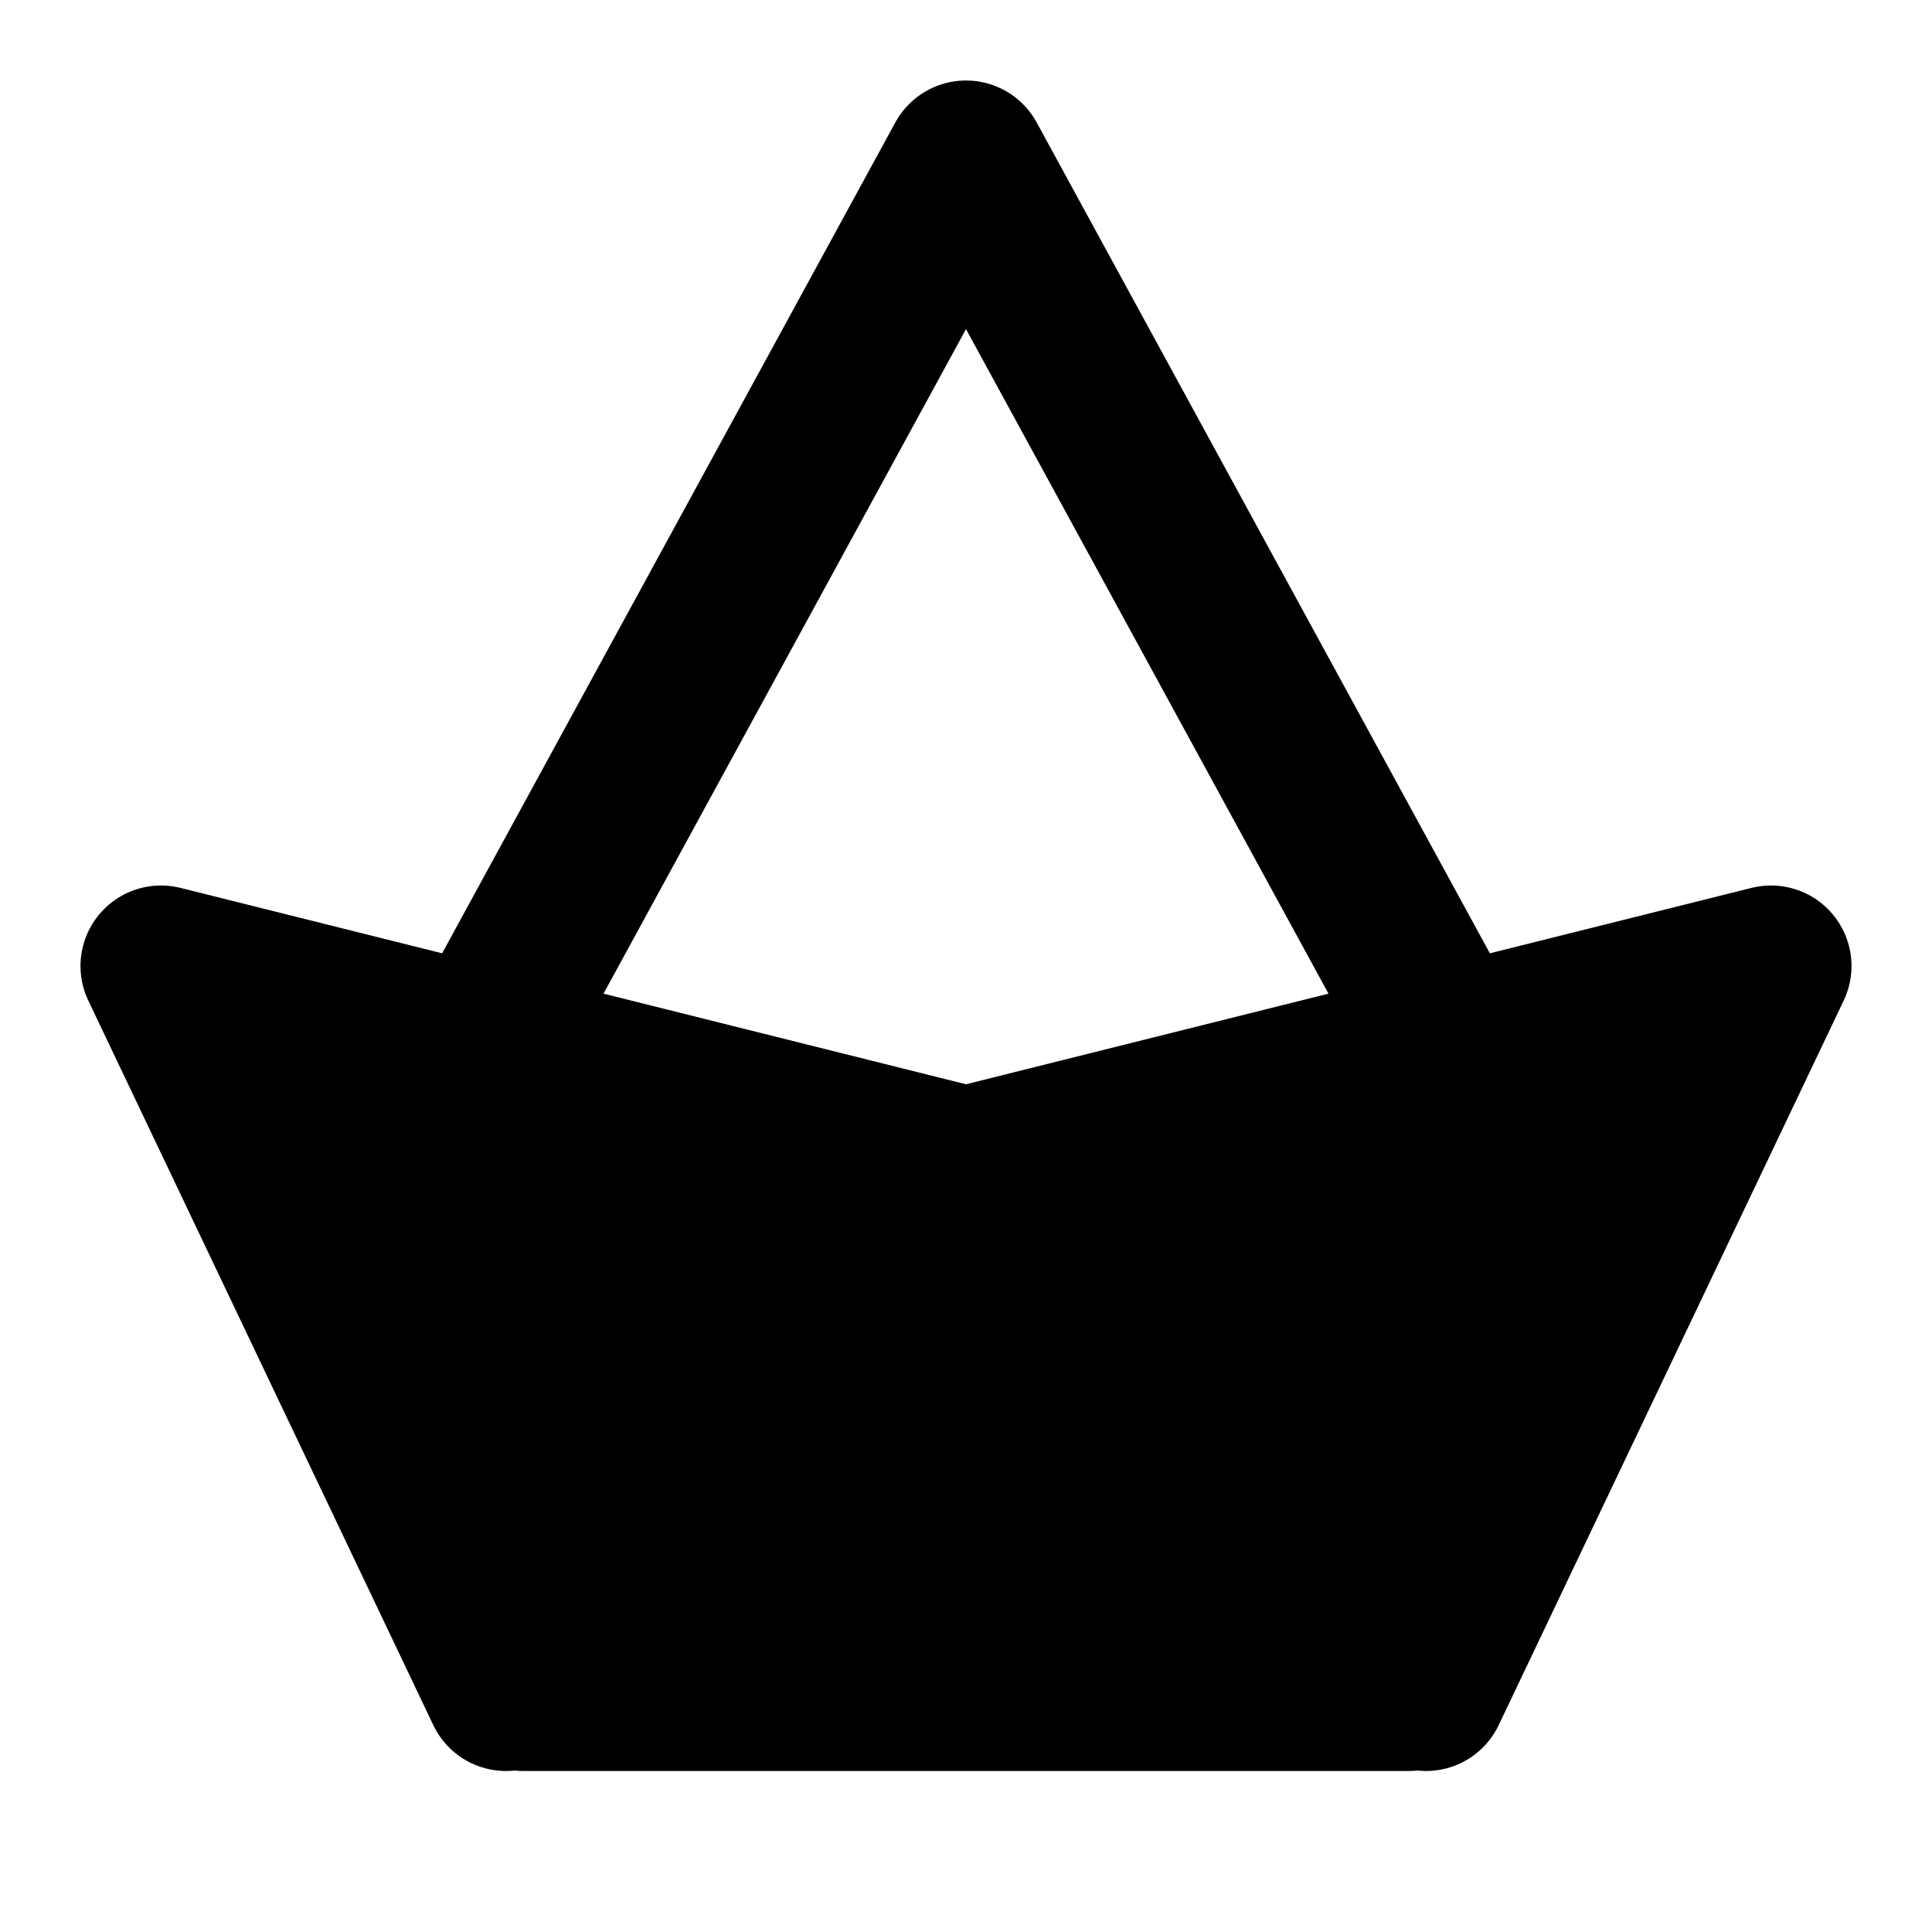 <svg xmlns="http://www.w3.org/2000/svg" width="1em" height="1em" viewBox="0 0 48 48"><g fill="none" stroke="currentColor" stroke-linejoin="round" stroke-width="4"><path fill="currentColor" stroke-linecap="round" d="m4 24l8.571 18L24 29zm40 0l-8.571 18L24 29zM13 42h22L24 29z"/><path d="M12 26L24 4l12 22"/></g></svg>